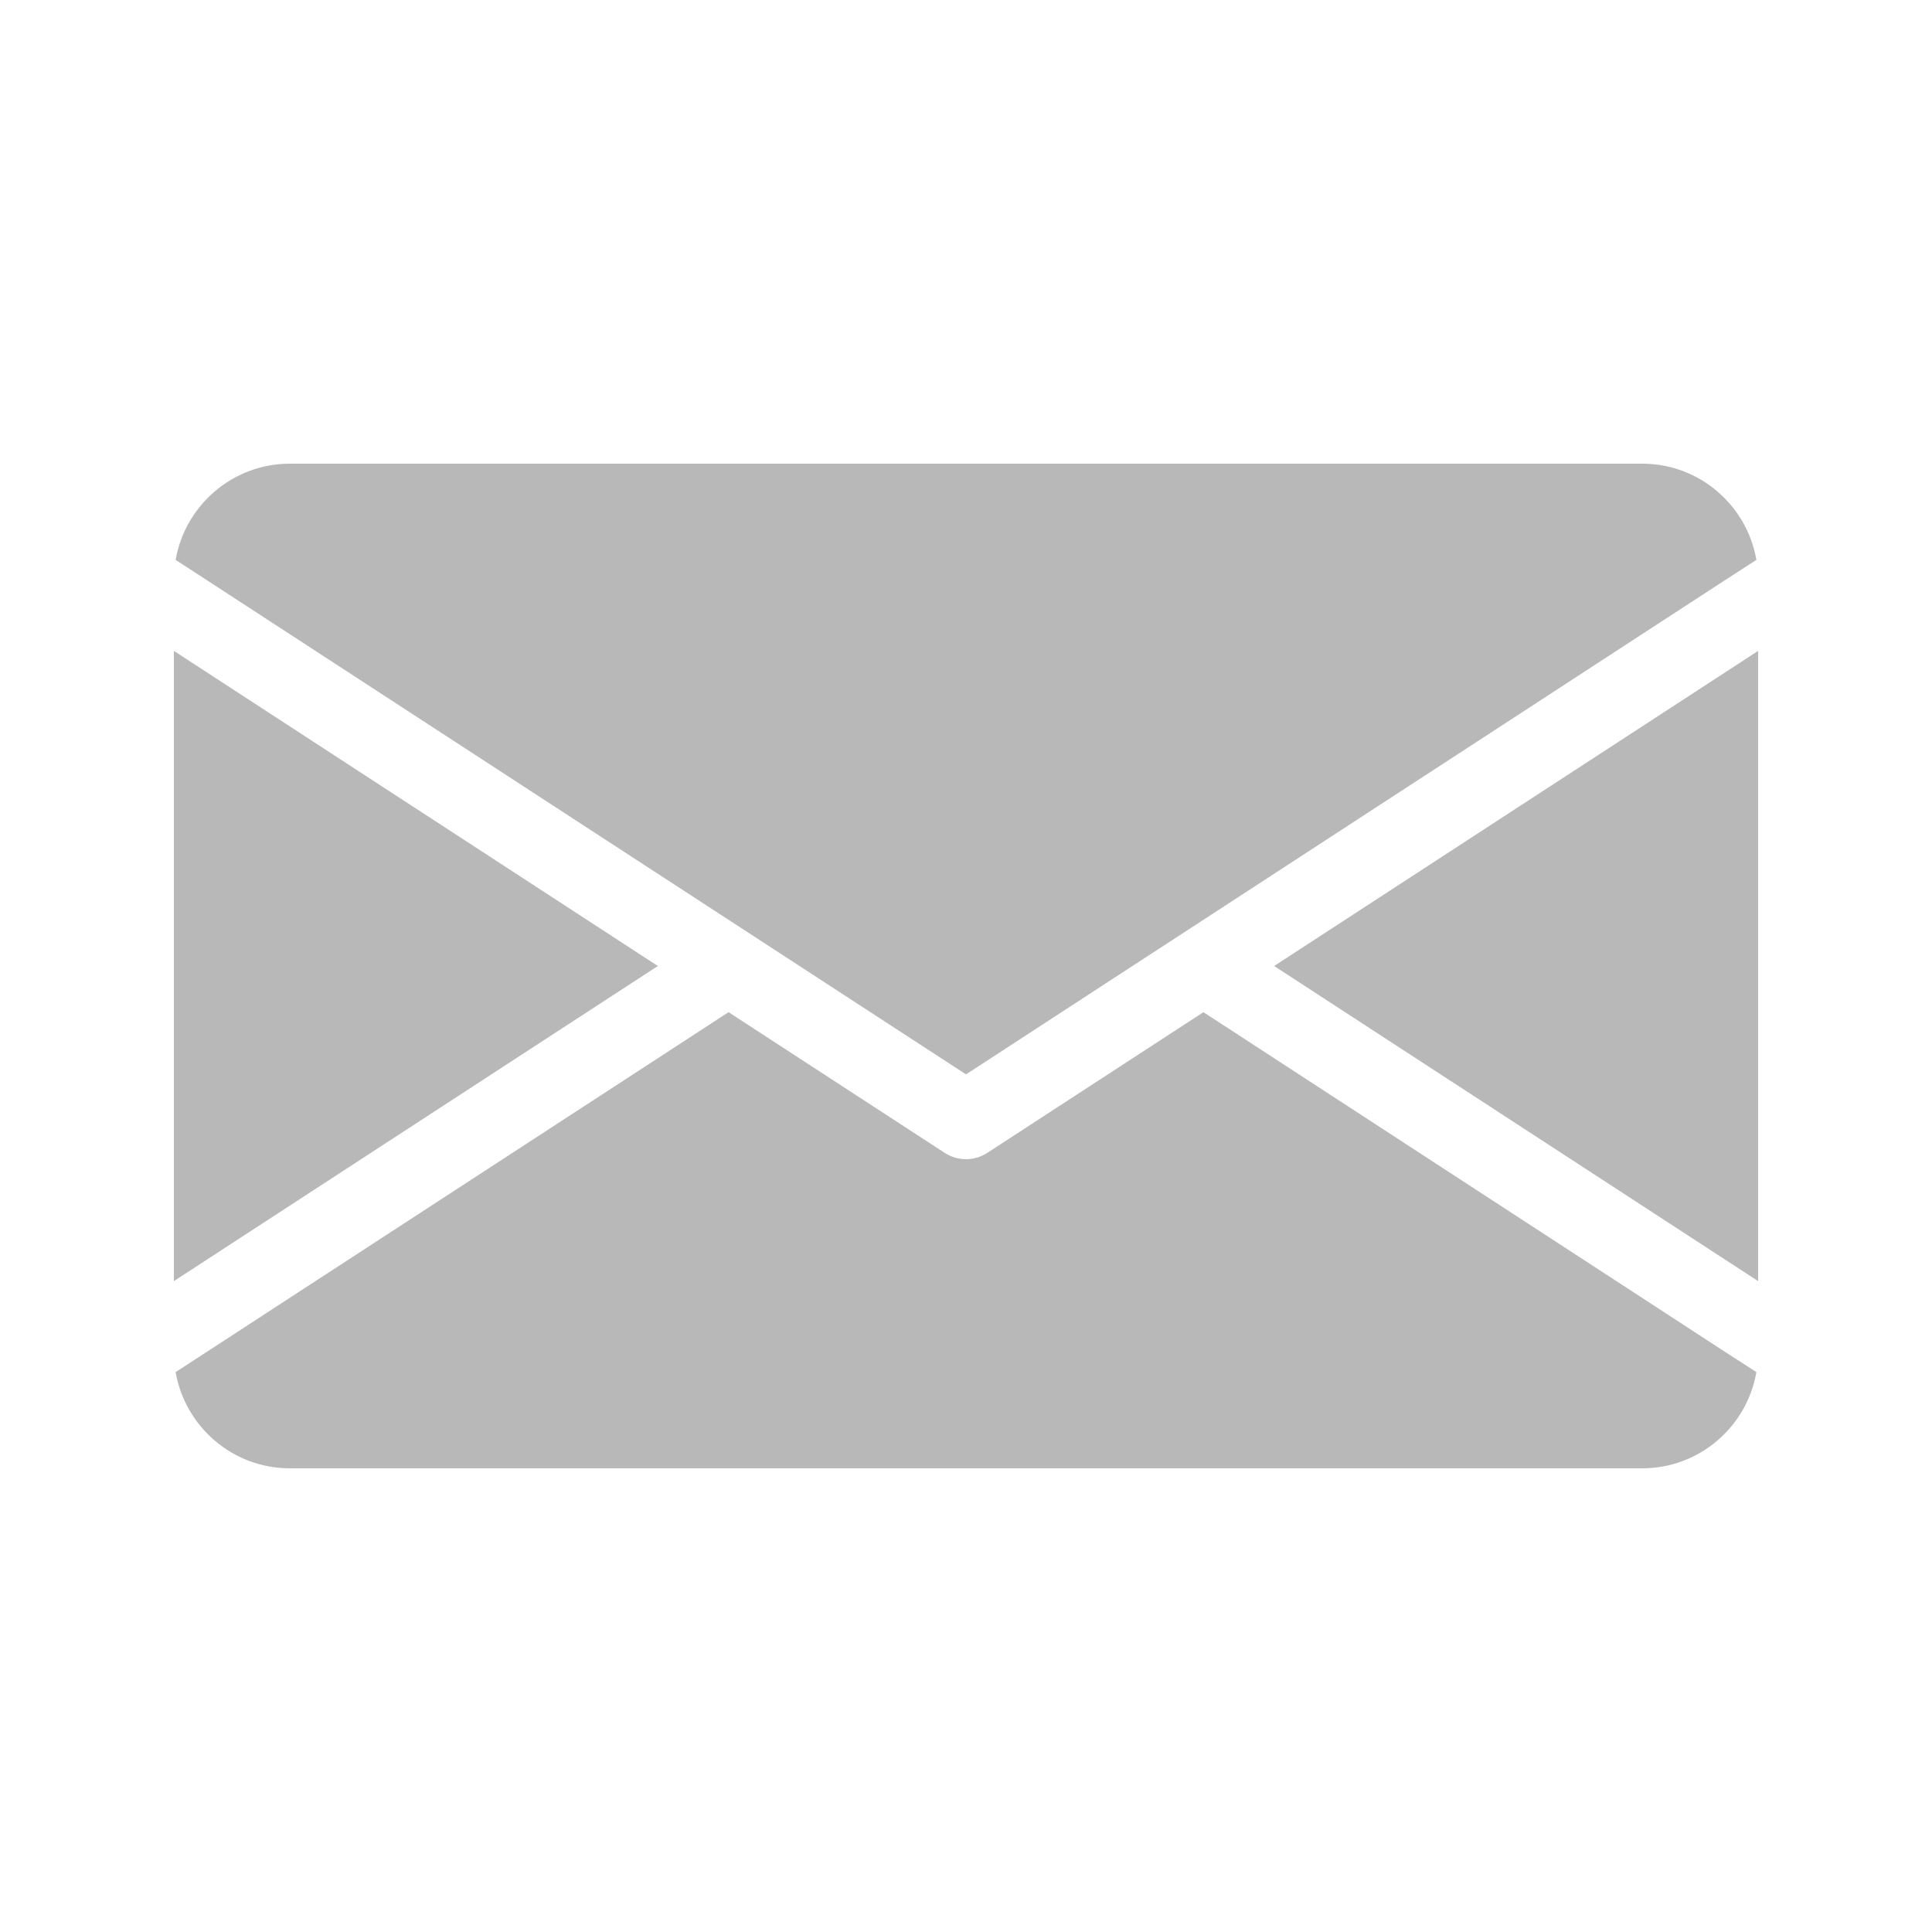 <svg viewBox="0 0 100 100" xmlns="http://www.w3.org/2000/svg"><path d="m34.05 50-25.05 16.31v-32.62zm31.9 0 25.05 16.31v-32.62zm-3.66 2.39-11.2 7.29c-.33.21-.71.32-1.09.32s-.76-.11-1.09-.32l-11.2-7.29-27.05 17.61-1.57 1.02c.49 2.82 2.95 4.98 5.91 4.98h70c2.96 0 5.42-2.15 5.91-4.98l-1.58-1.02zm-12.29 3.22 39.33-25.61 1.58-1.02c-.49-2.83-2.95-4.98-5.91-4.98h-70c-2.96 0-5.42 2.16-5.91 4.98l1.57 1.02z" fill="#b8b8b8"/></svg>